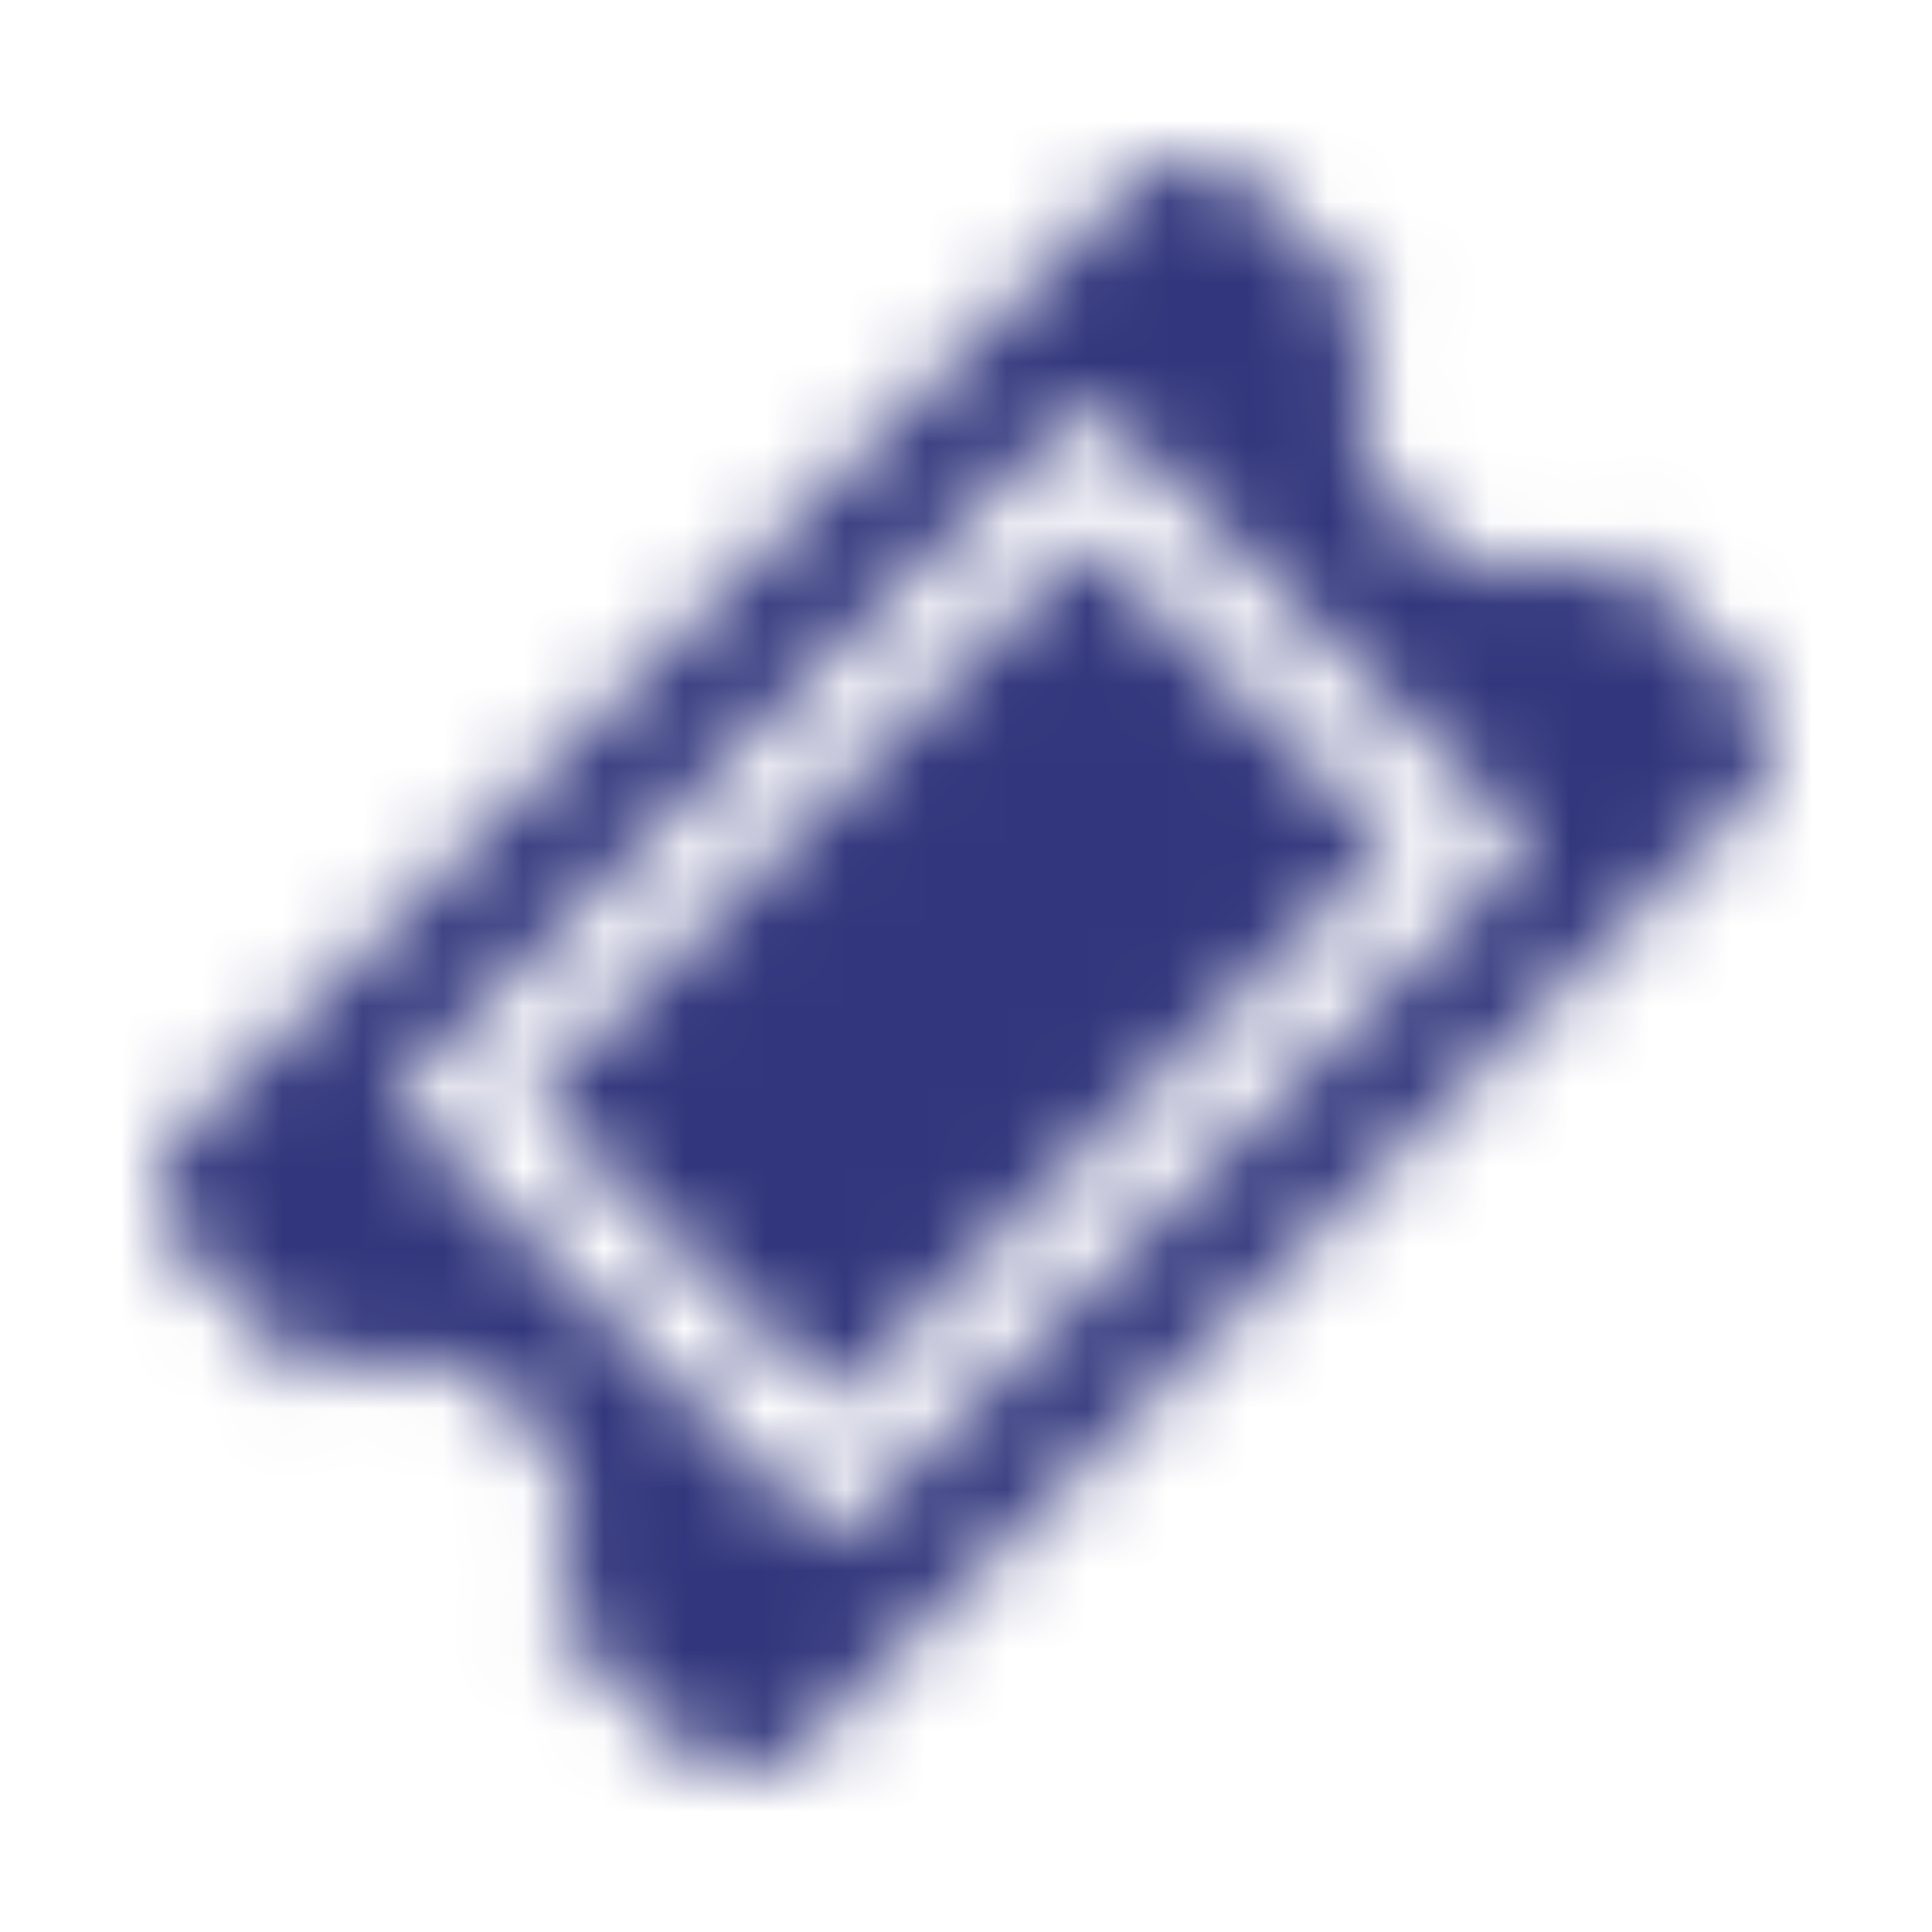 <svg xmlns="http://www.w3.org/2000/svg" xmlns:xlink="http://www.w3.org/1999/xlink" width="24" height="24" viewBox="0 0 24 24">
    <defs>
        <path id="a" d="M6.58 13.64l3.78 3.779 6.932-6.932-3.78-3.78L6.58 13.64zm15.106-5.19l-1.608-1.607a2.154 2.154 0 0 1-2.922-2.92L15.55 2.314a1.08 1.08 0 0 0-1.522 0L2.314 14.026a1.08 1.08 0 0 0 0 1.522l1.608 1.609a2.152 2.152 0 0 1 3.184 1.89c0 .374-.095.725-.263 1.031l1.608 1.608a1.08 1.08 0 0 0 1.522 0L21.686 9.974a1.08 1.08 0 0 0 0-1.523zM10.359 19.148L4.852 13.64l8.662-8.661 5.507 5.507-8.662 8.66z"/>
    </defs>
    <g fill="none" fill-rule="evenodd">
        <path d="M0 0h24v24H0z"/>
        <mask id="b" fill="#fff">
            <use xlink:href="#a"/>
        </mask>
        <g fill="#32377D" mask="url(#b)">
            <path d="M0 0h24v24H0z"/>
        </g>
    </g>
</svg>
